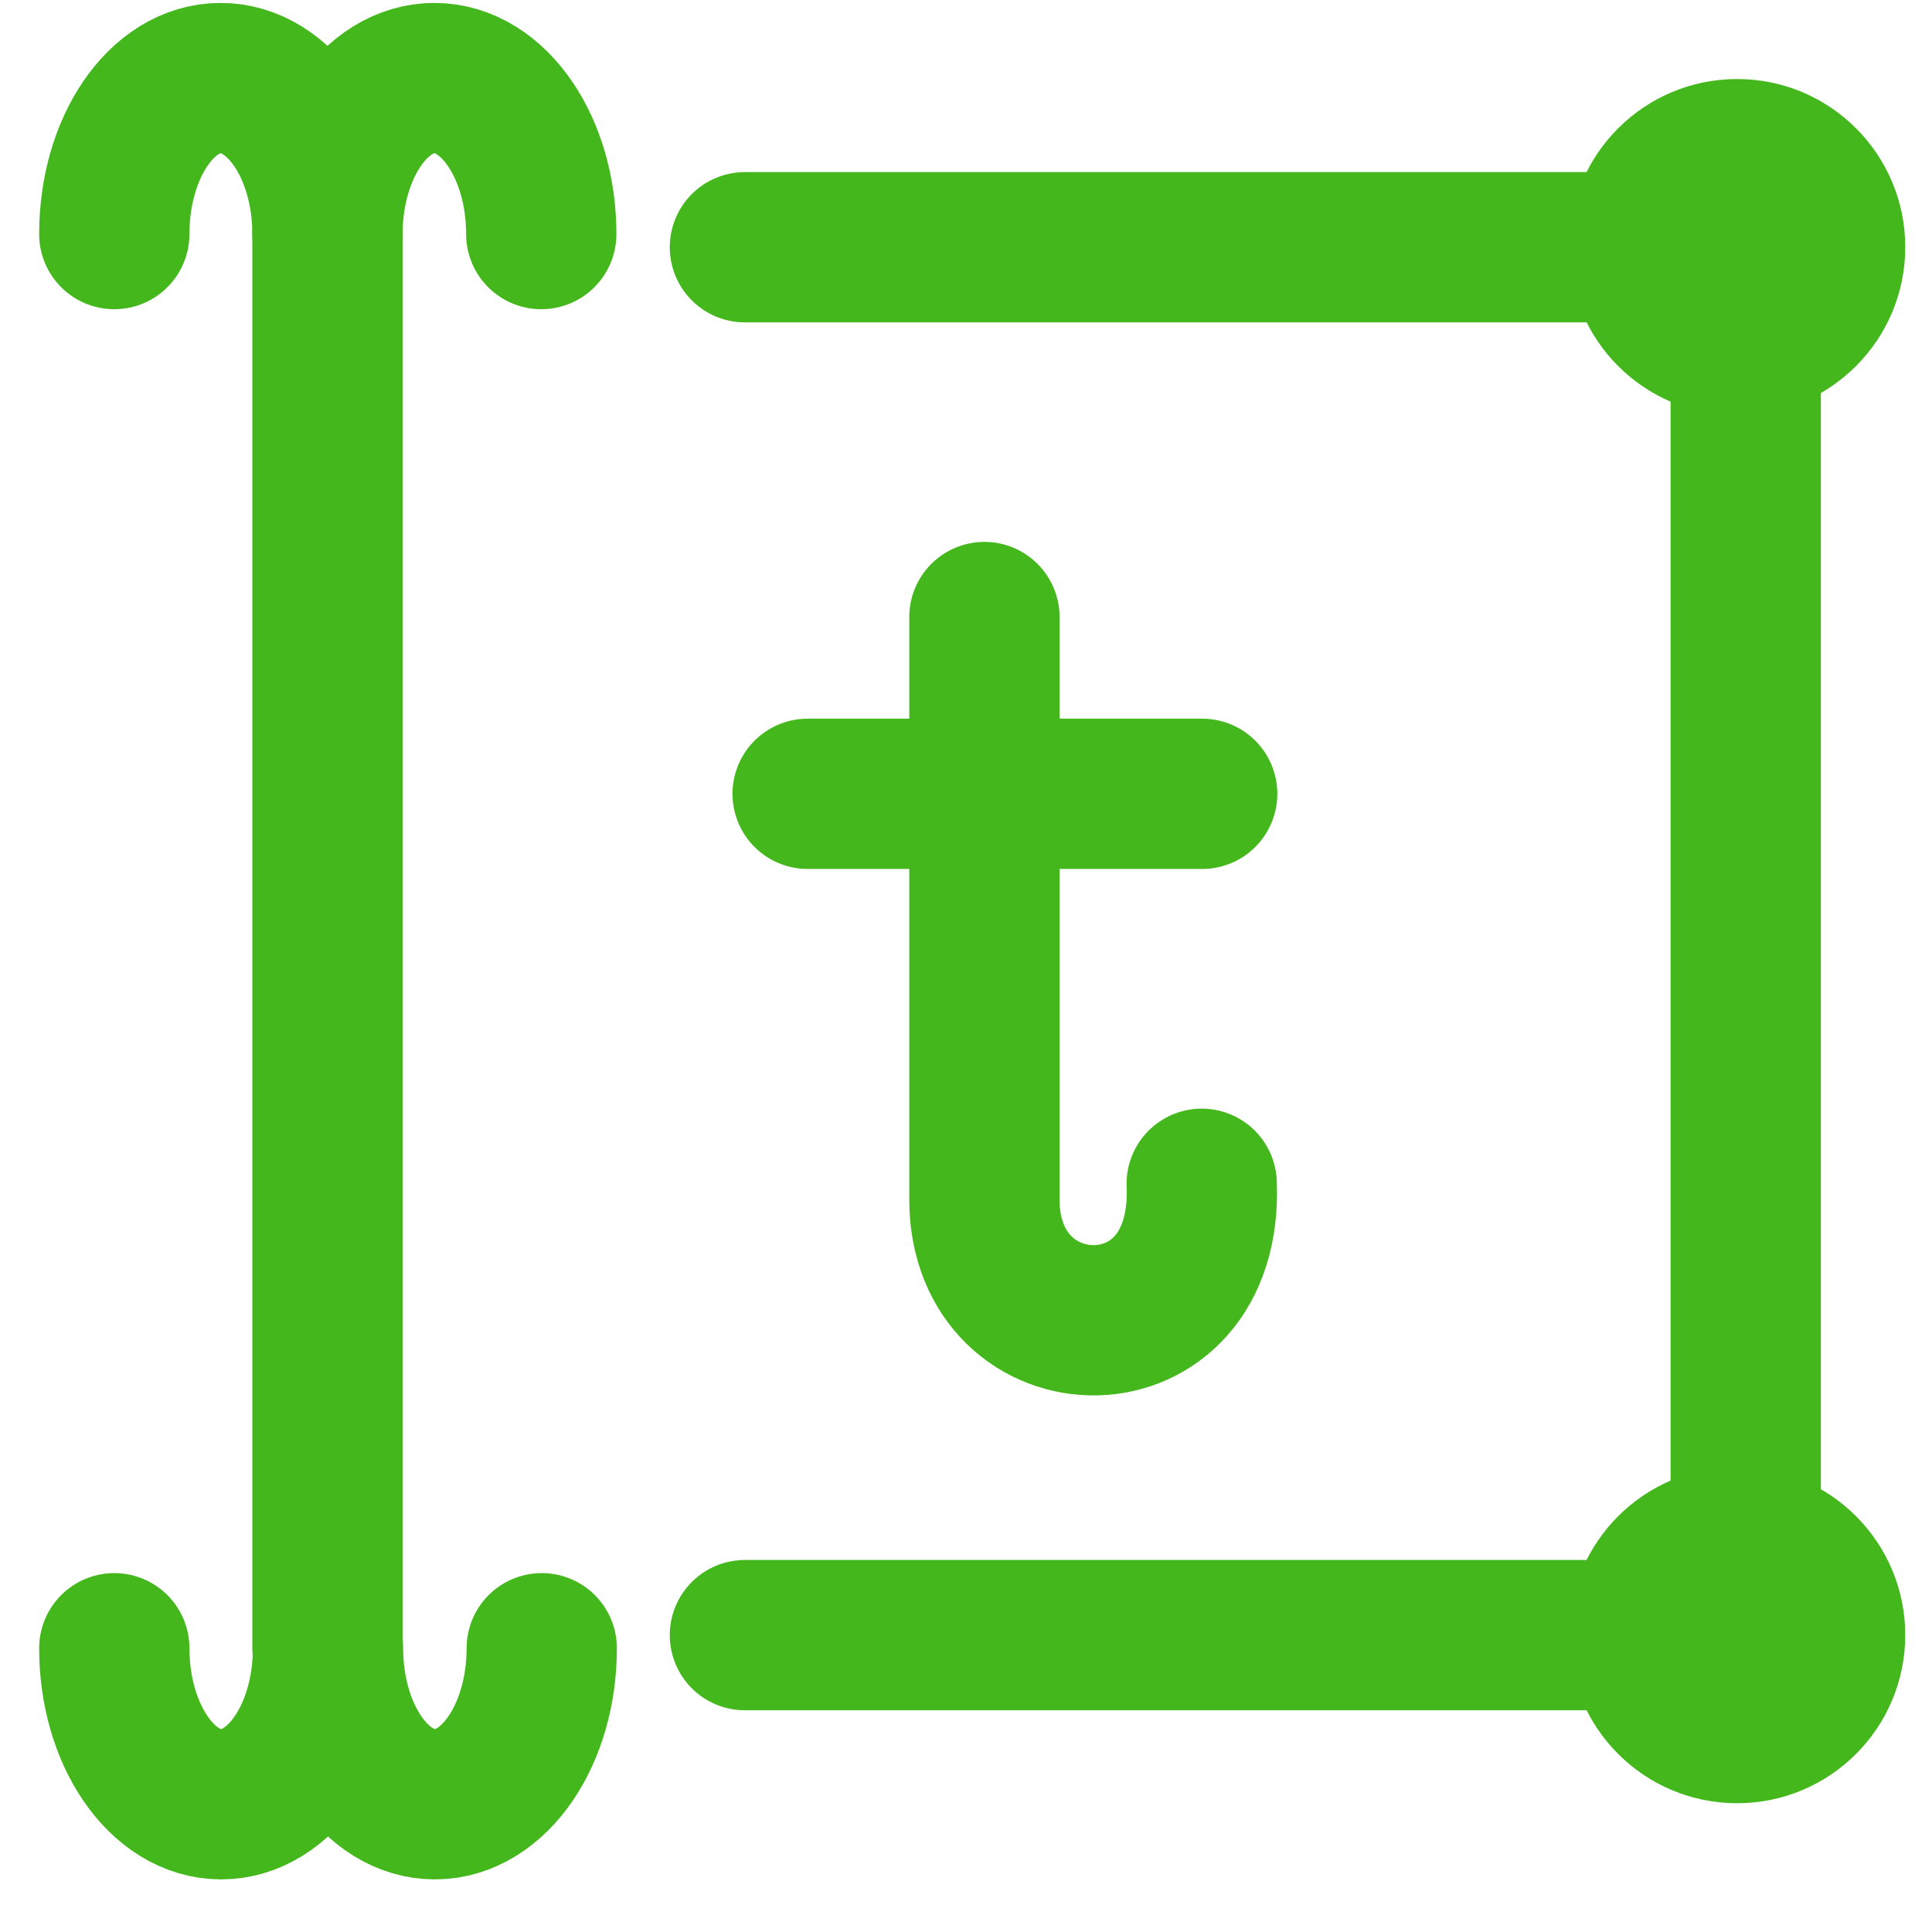 <svg width="32" height="32" viewBox="0 0 32 32" fill="none" xmlns="http://www.w3.org/2000/svg">
<g clip-path="url(#clip0_41_6109)">
<path d="M1.893 27.3C1.893 28.726 2.681 29.884 3.663 29.884C4.644 29.884 5.433 28.726 5.433 27.3C5.433 28.726 6.221 29.884 7.203 29.884C8.185 29.884 8.973 28.726 8.973 27.3" stroke="#43B71B" stroke-width="2.489" stroke-miterlimit="10" stroke-linecap="round" stroke-linejoin="round"/>
<path d="M5.424 3.876V27.299" stroke="#43B71B" stroke-width="2.489" stroke-miterlimit="10" stroke-linecap="round" stroke-linejoin="round"/>
<path d="M8.965 3.877C8.965 2.451 8.176 1.293 7.195 1.293C6.213 1.293 5.424 2.451 5.424 3.877C5.424 2.451 4.636 1.293 3.654 1.293C2.673 1.293 1.893 2.451 1.893 3.877" stroke="#43B71B" stroke-width="2.489" stroke-miterlimit="10" stroke-linecap="round" stroke-linejoin="round"/>
<path d="M12.338 4.095H28.915V27.3" stroke="#43B71B" stroke-width="2.489" stroke-miterlimit="10" stroke-linecap="round" stroke-linejoin="round"/>
<path d="M28.915 27.083H12.338" stroke="#43B71B" stroke-width="2.489" stroke-miterlimit="10" stroke-linecap="round" stroke-linejoin="round"/>
<path d="M28.772 6.879C30.31 6.879 31.557 5.632 31.557 4.094C31.557 2.556 30.31 1.309 28.772 1.309C27.233 1.309 25.986 2.556 25.986 4.094C25.986 5.632 27.233 6.879 28.772 6.879Z" fill="#43B71B"/>
<path d="M28.772 29.867C30.31 29.867 31.557 28.62 31.557 27.082C31.557 25.544 30.31 24.297 28.772 24.297C27.233 24.297 25.986 25.544 25.986 27.082C25.986 28.62 27.233 29.867 28.772 29.867Z" fill="#43B71B"/>
<path d="M13.377 13.148H19.912" stroke="#43B71B" stroke-width="2.489" stroke-miterlimit="10" stroke-linecap="round" stroke-linejoin="round"/>
<path d="M16.305 10.22C16.305 10.22 16.305 18.416 16.305 19.867C16.305 22.527 20.03 22.628 19.904 19.607" stroke="#43B71B" stroke-width="2.489" stroke-miterlimit="10" stroke-linecap="round" stroke-linejoin="round"/>
</g>
<defs>
<clipPath id="clip0_41_6109">
<rect width="30.923" height="31.108" fill="white" transform="translate(0.634 0.034)"/>
</clipPath>
</defs>
</svg>
